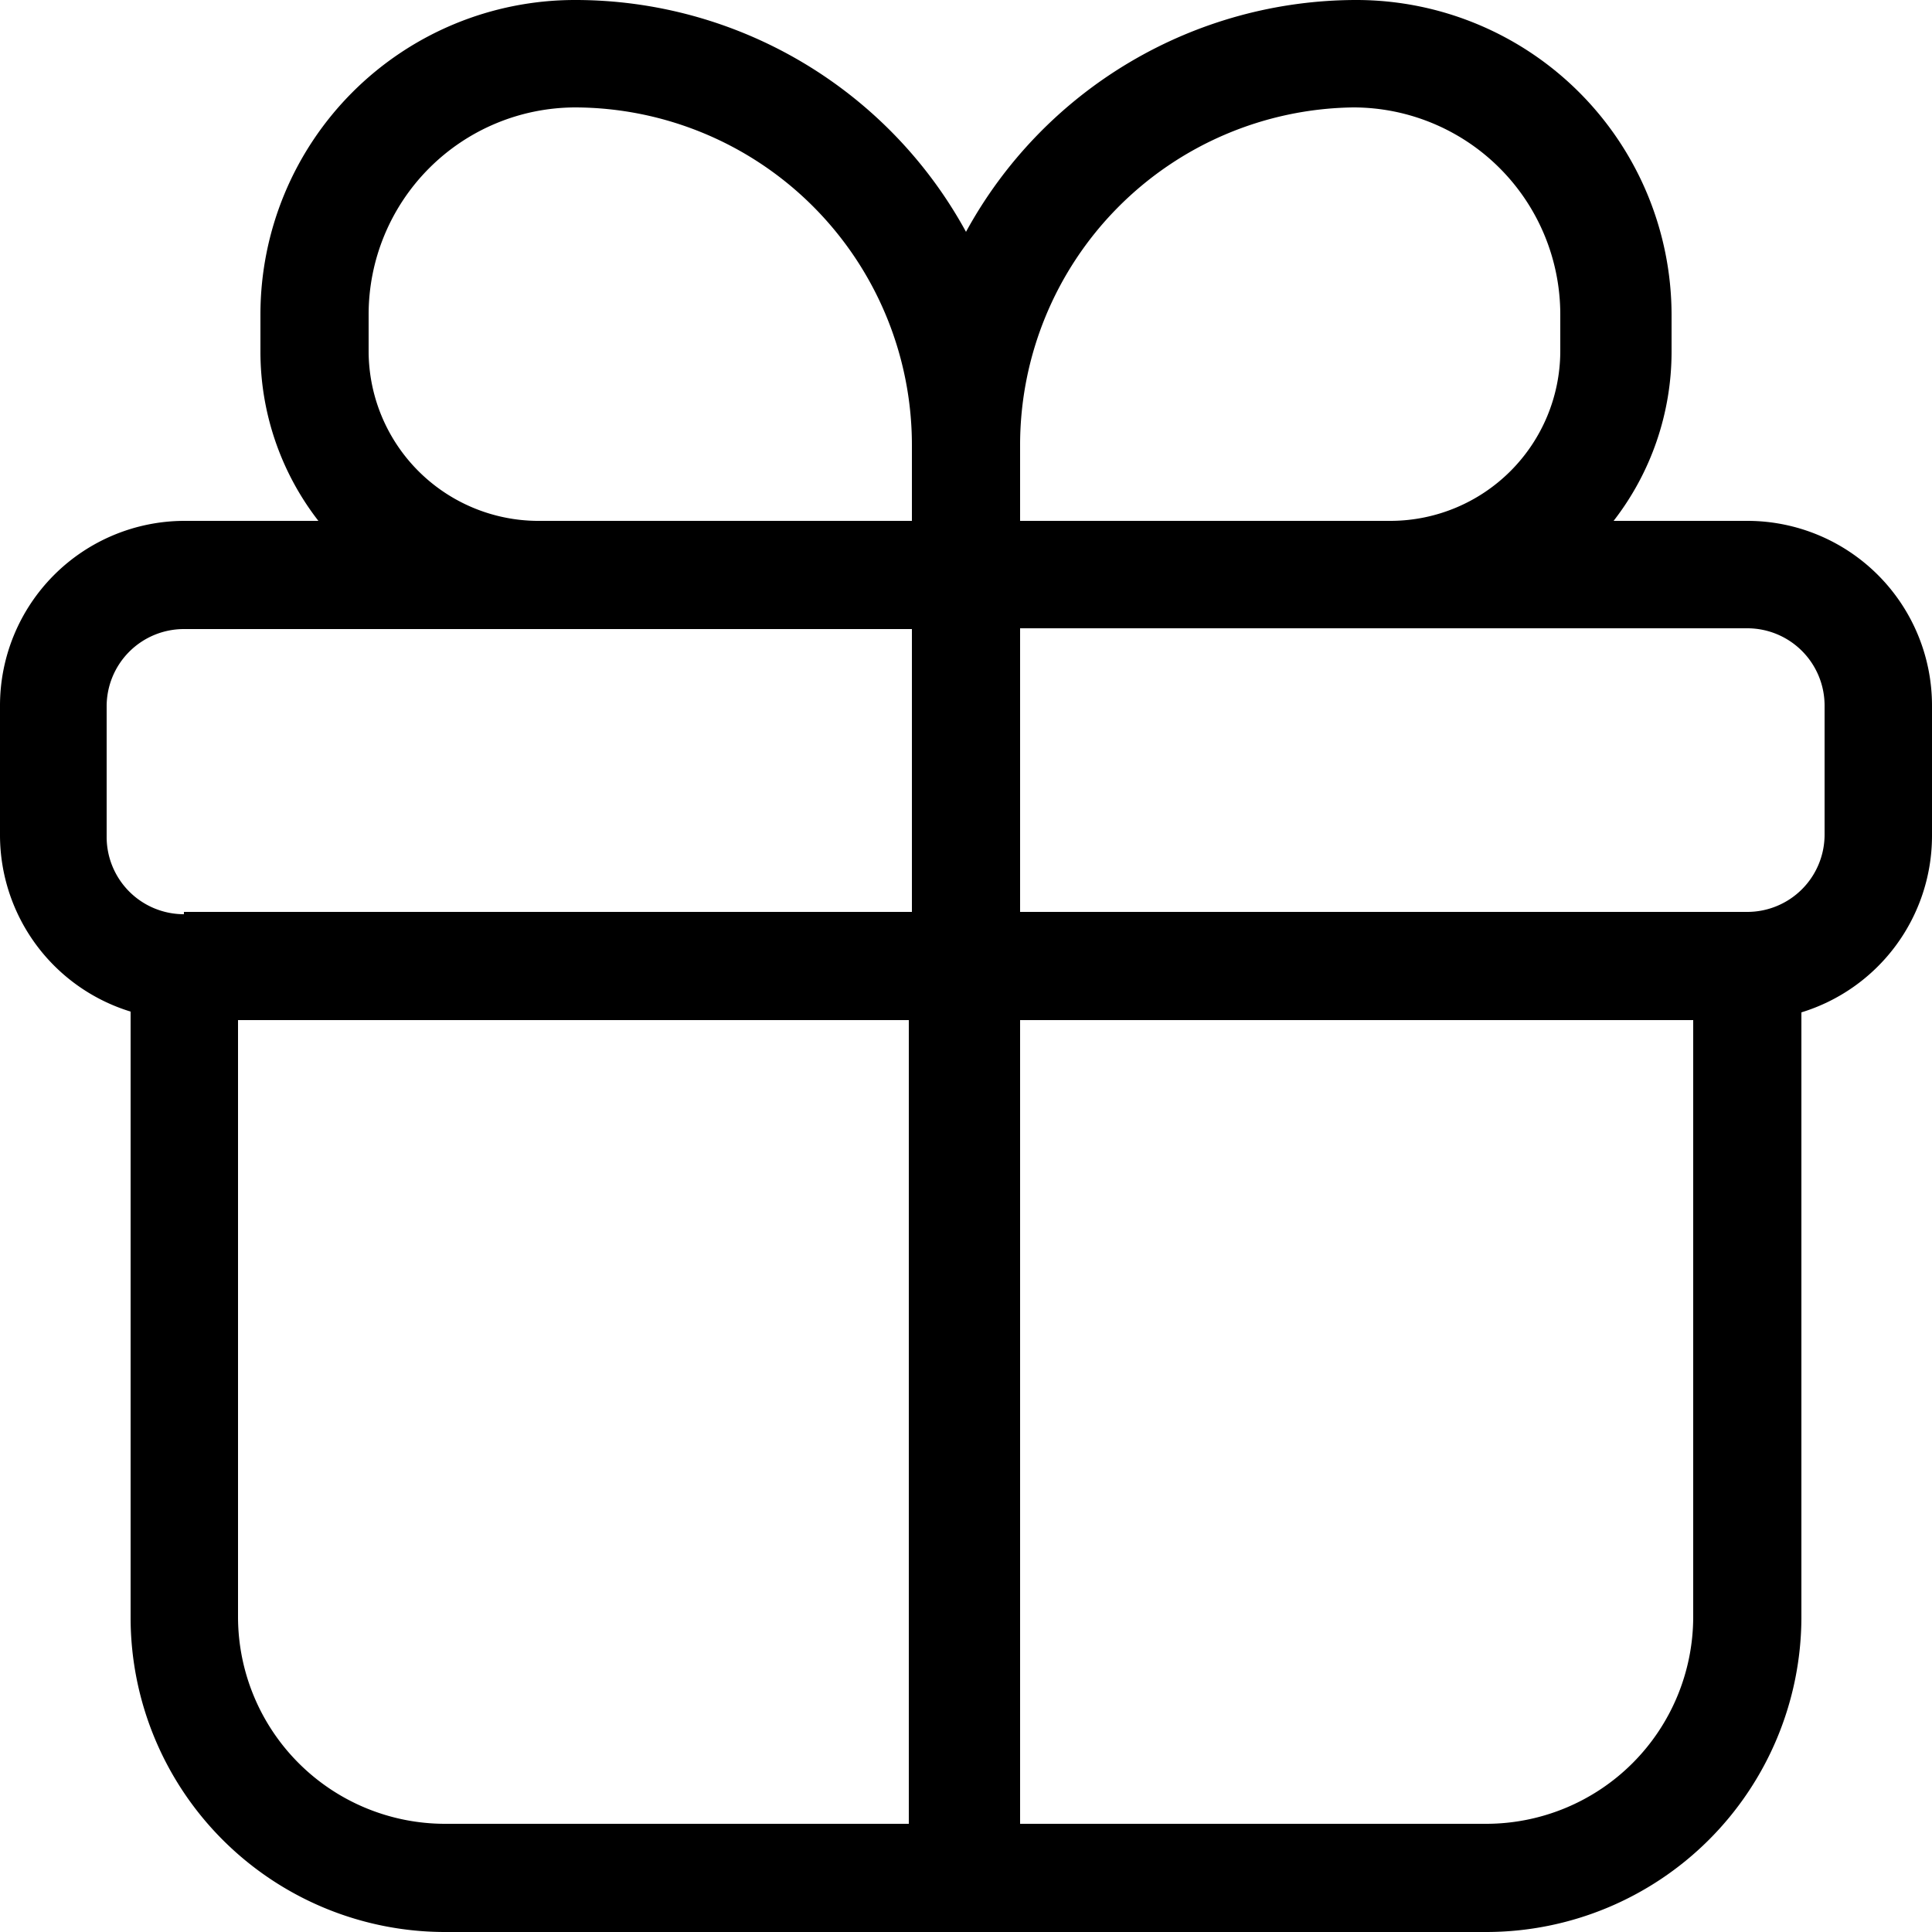 <svg xmlns="http://www.w3.org/2000/svg" viewBox="0 0 25 25">
<path d="M19.24,25H5.76a4.07,4.07,0,0,1-4.07-4.07V13.09A2.39,2.39,0,0,1,0,10.81V9.13A2.39,2.39,0,0,1,2.38,6.74H4.12a3.57,3.57,0,0,1-.75-2.19V4.07A4.07,4.07,0,0,1,7.44,0,5.76,5.76,0,0,1,12.5,3a5.76,5.76,0,0,1,5.06-3,4.08,4.08,0,0,1,4.07,4.07V4.55a3.57,3.57,0,0,1-.75,2.19h1.74A2.39,2.39,0,0,1,25,9.13v1.69a2.39,2.39,0,0,1-1.69,2.28v7.84A4.08,4.08,0,0,1,19.24,25Zm-6-1.4h6a2.68,2.68,0,0,0,2.67-2.67V13.2H13.2V23.6ZM3.08,13.2v7.73A2.68,2.68,0,0,0,5.76,23.6h6V13.2H3.08Zm-0.7-.7V11.8H11.8V8.14H2.38a1,1,0,0,0-1,1v1.69a1,1,0,0,0,1,1v0.7Zm10.81-.7h9.42a1,1,0,0,0,1-1V9.13a1,1,0,0,0-1-1H13.2V11.8Zm0-5.06H18a2.2,2.2,0,0,0,2.19-2.19V4.07a2.68,2.68,0,0,0-2.68-2.68A4.37,4.37,0,0,0,13.2,5.76H11.8A4.37,4.37,0,0,0,7.44,1.39,2.68,2.68,0,0,0,4.77,4.07V4.55A2.2,2.2,0,0,0,7,6.74H11.8v-1H13.2v1Z"/>
</svg>